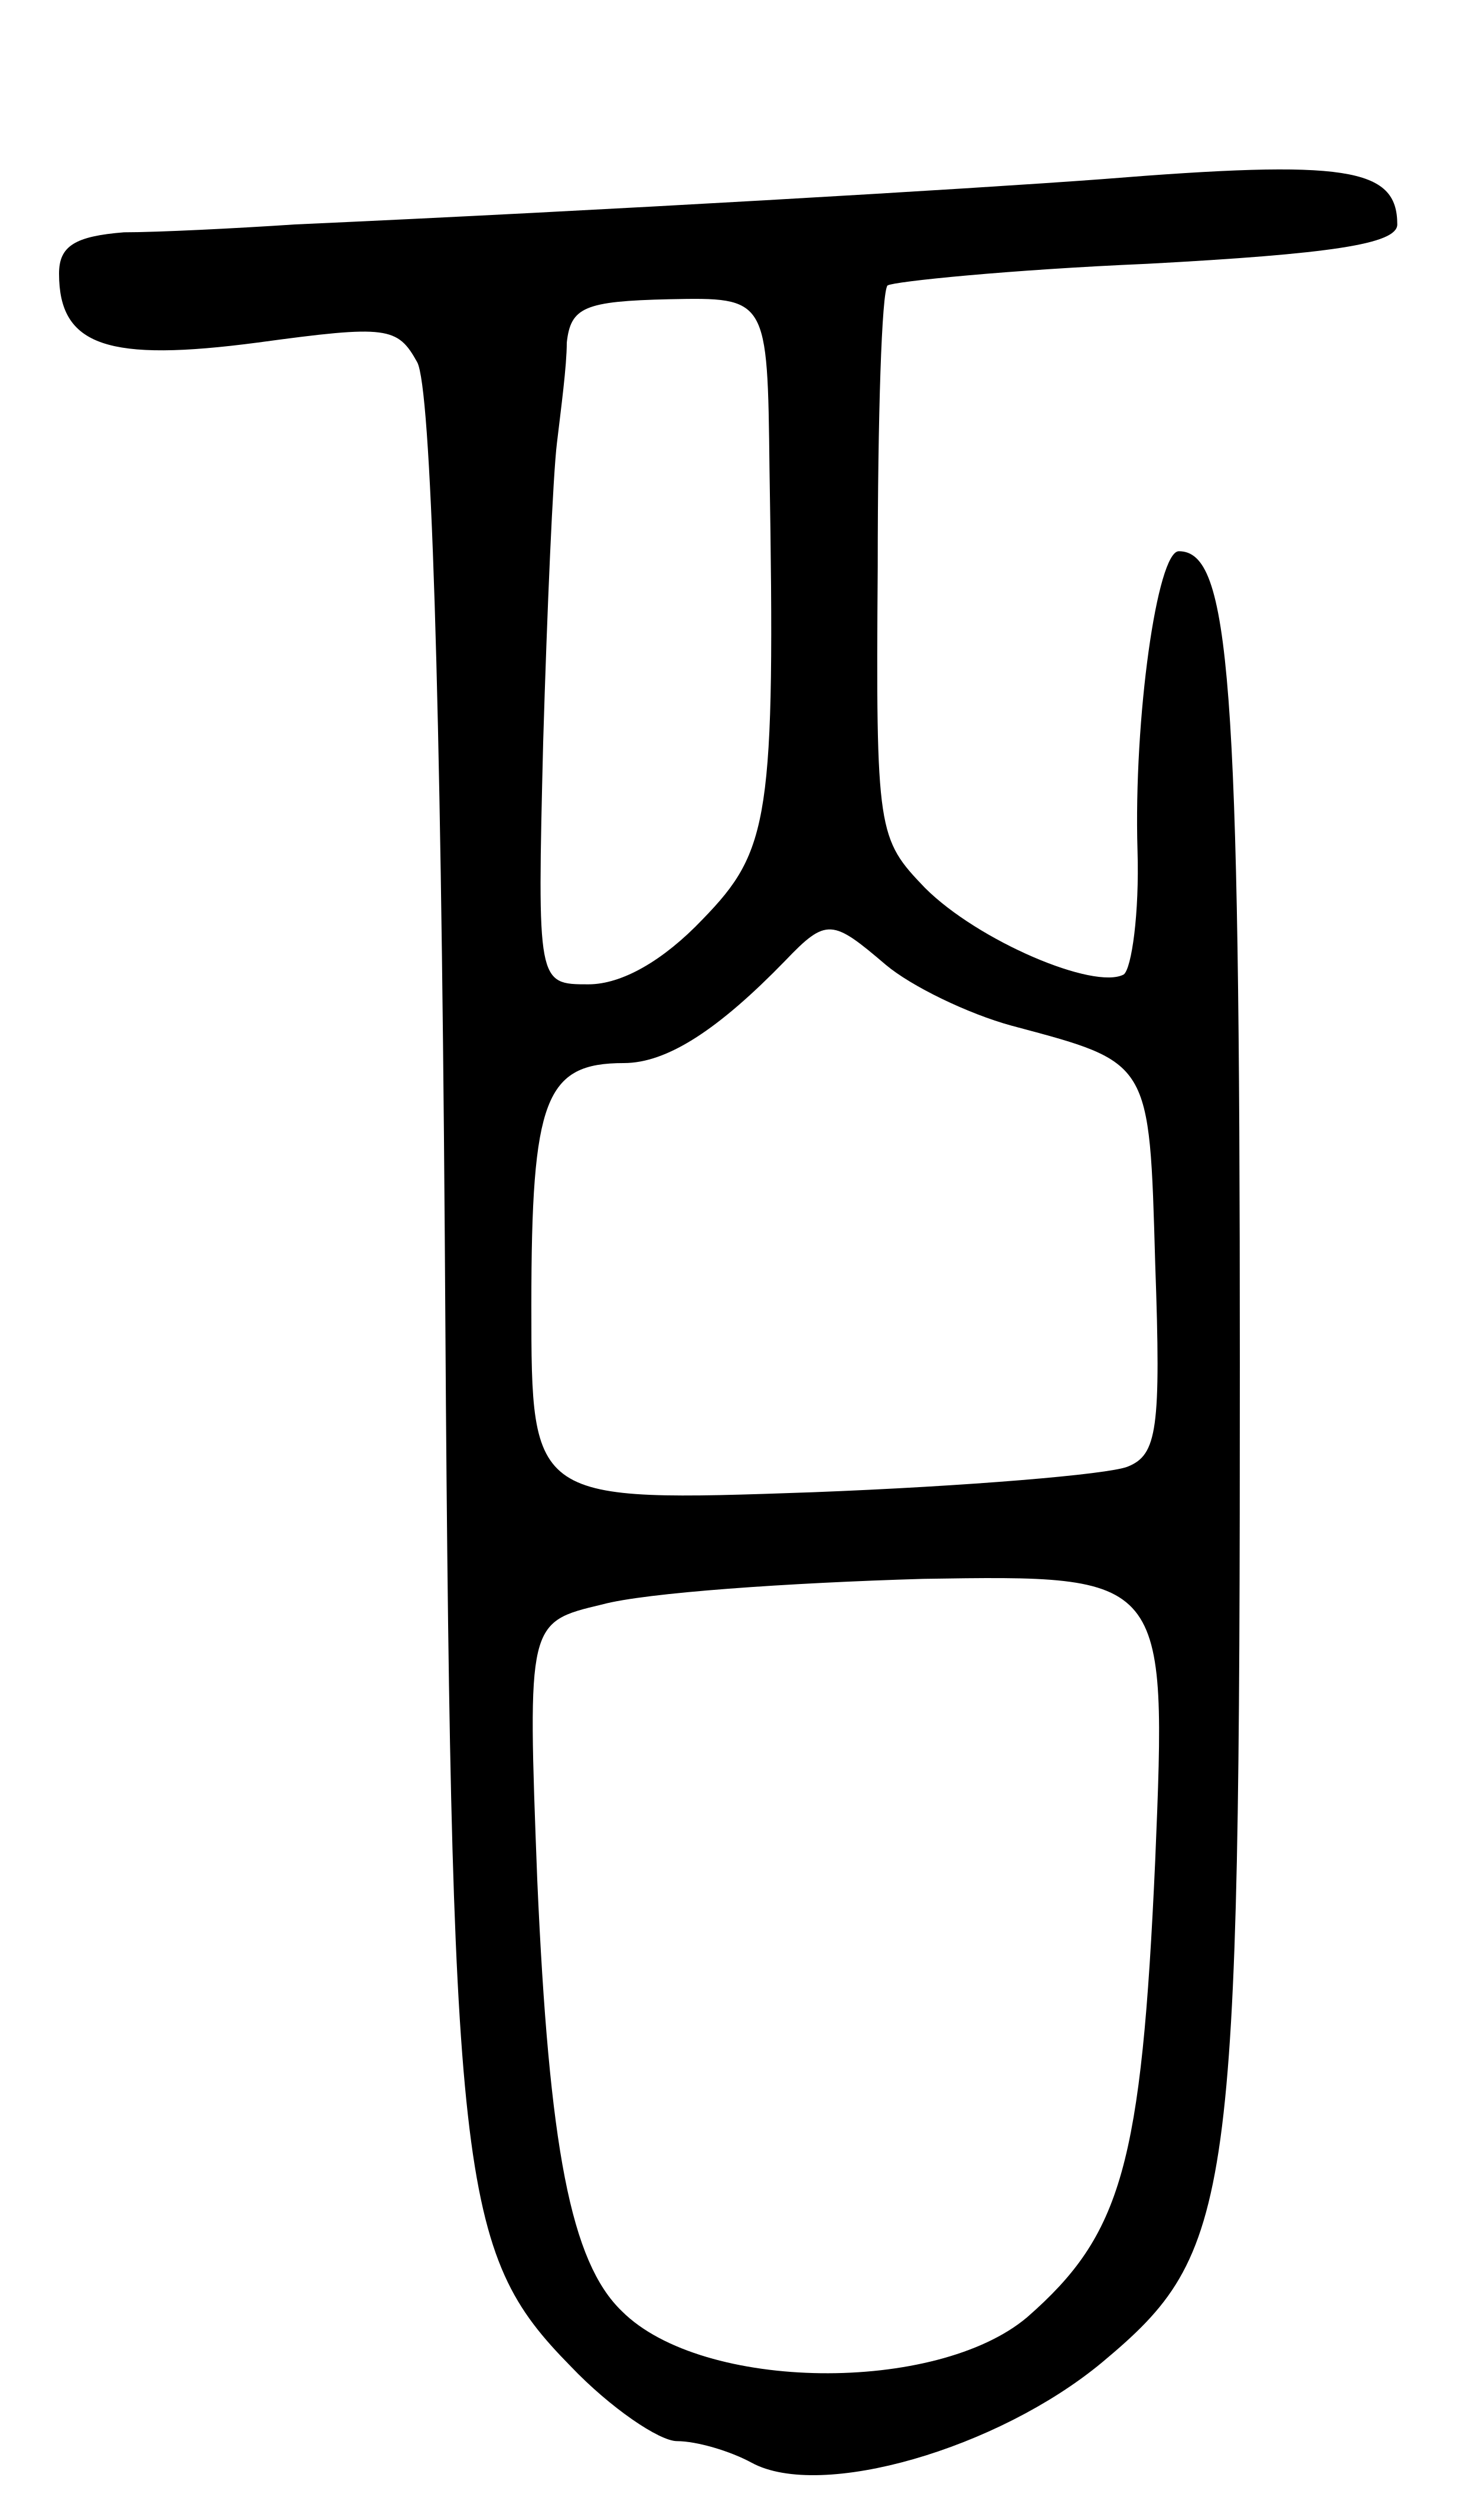 <svg version="1.0" xmlns="http://www.w3.org/2000/svg"
 width="75pt" height="127pt" viewBox="0 0 75 127"
 preserveAspectRatio="xMidYMid meet">
<g transform="translate(0,127) scale(0.1,-0.1)"
fill="#000000" stroke="none">
<path d="M560 1179 c-67 -5 -254 -16 -410 -23 -30 -2 -70 -4 -87 -4 -25 -2
-33 -7 -33 -21 0 -37 25 -45 101 -35 66 9 71 8 81 -10 7 -13 12 -167 14 -444
3 -483 7 -516 64 -574 20 -21 45 -38 54 -38 10 0 27 -5 38 -11 35 -19 125 7
178 51 67 56 70 78 70 507 0 349 -5 413 -31 413 -11 0 -23 -85 -21 -152 1 -32
-3 -60 -7 -63 -15 -8 -74 17 -101 44 -24 25 -25 28 -24 163 0 76 2 140 5 143
3 2 62 8 132 11 93 5 127 10 127 20 0 29 -26 33 -150 23z m-169 -147 c3 -178
0 -194 -34 -229 -20 -21 -41 -33 -58 -33 -26 0 -26 0 -23 123 2 67 5 136 7
152 2 17 5 39 5 51 2 18 9 21 52 22 50 1 50 1 51 -86z m59 -252 c13 -11 42
-25 64 -31 71 -19 70 -17 73 -121 3 -84 1 -97 -14 -103 -10 -4 -82 -10 -160
-13 -143 -5 -143 -5 -143 95 0 105 7 123 47 123 22 0 48 17 82 52 21 22 24 21
51 -2z m137 -455 c-7 -155 -17 -190 -65 -232 -46 -39 -165 -38 -206 3 -26 25
-37 83 -43 219 -5 131 -5 131 33 140 22 6 95 11 163 13 124 2 124 2 118 -143z"/>
</g>
</svg>

